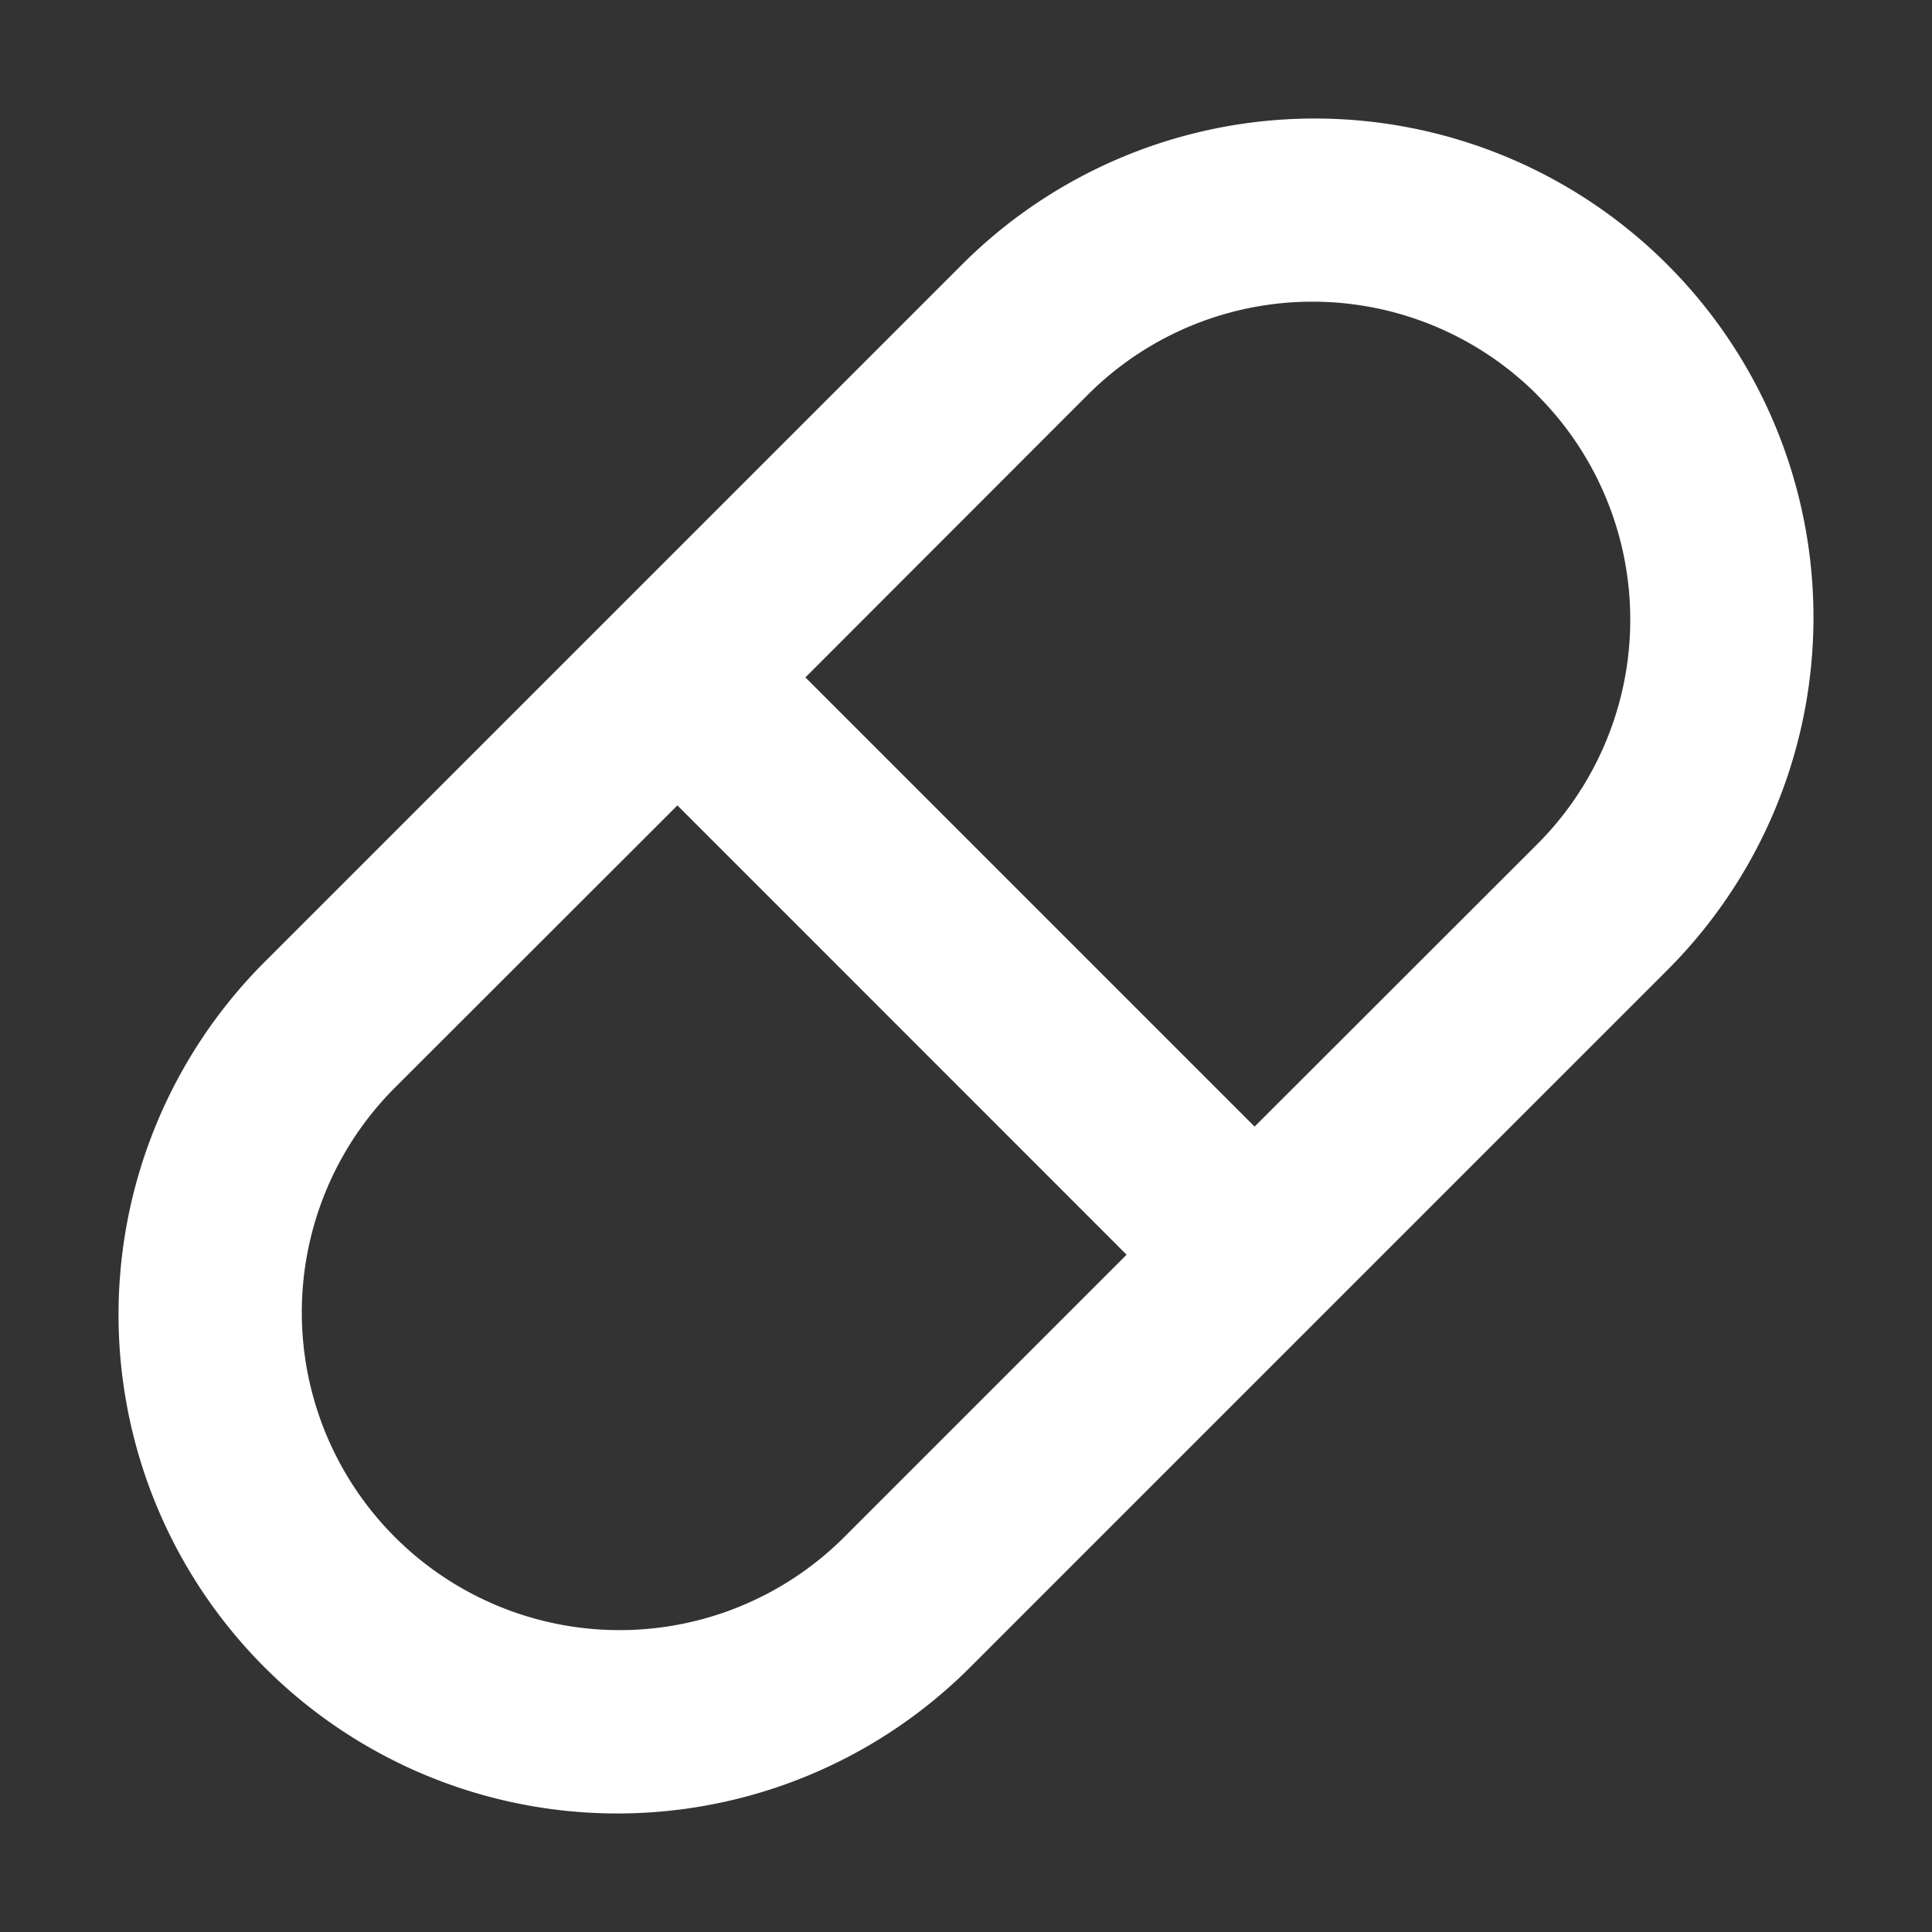 <svg xmlns="http://www.w3.org/2000/svg" width="32" height="32" fill="none" viewBox="0 0 16 16"><rect x="0" y="0" width="16" height="16" fill="#333333" stroke="none"/><path fill="none" d="M0 0h16v16H0z"/><path fill="#fff" fill-rule="evenodd" d="M12.73 3.27a2.63 2.63 0 0 0-3.722 0L6.67 5.61l3.72 3.72 2.34-2.338a2.63 2.63 0 0 0 0-3.721m-3.4 7.12L5.61 6.67 3.27 9.008a2.631 2.631 0 0 0 3.722 3.721zM7.948 2.21a4.131 4.131 0 1 1 5.842 5.842L8.052 13.79A4.131 4.131 0 1 1 2.21 7.948z" clip-rule="evenodd"/></svg>